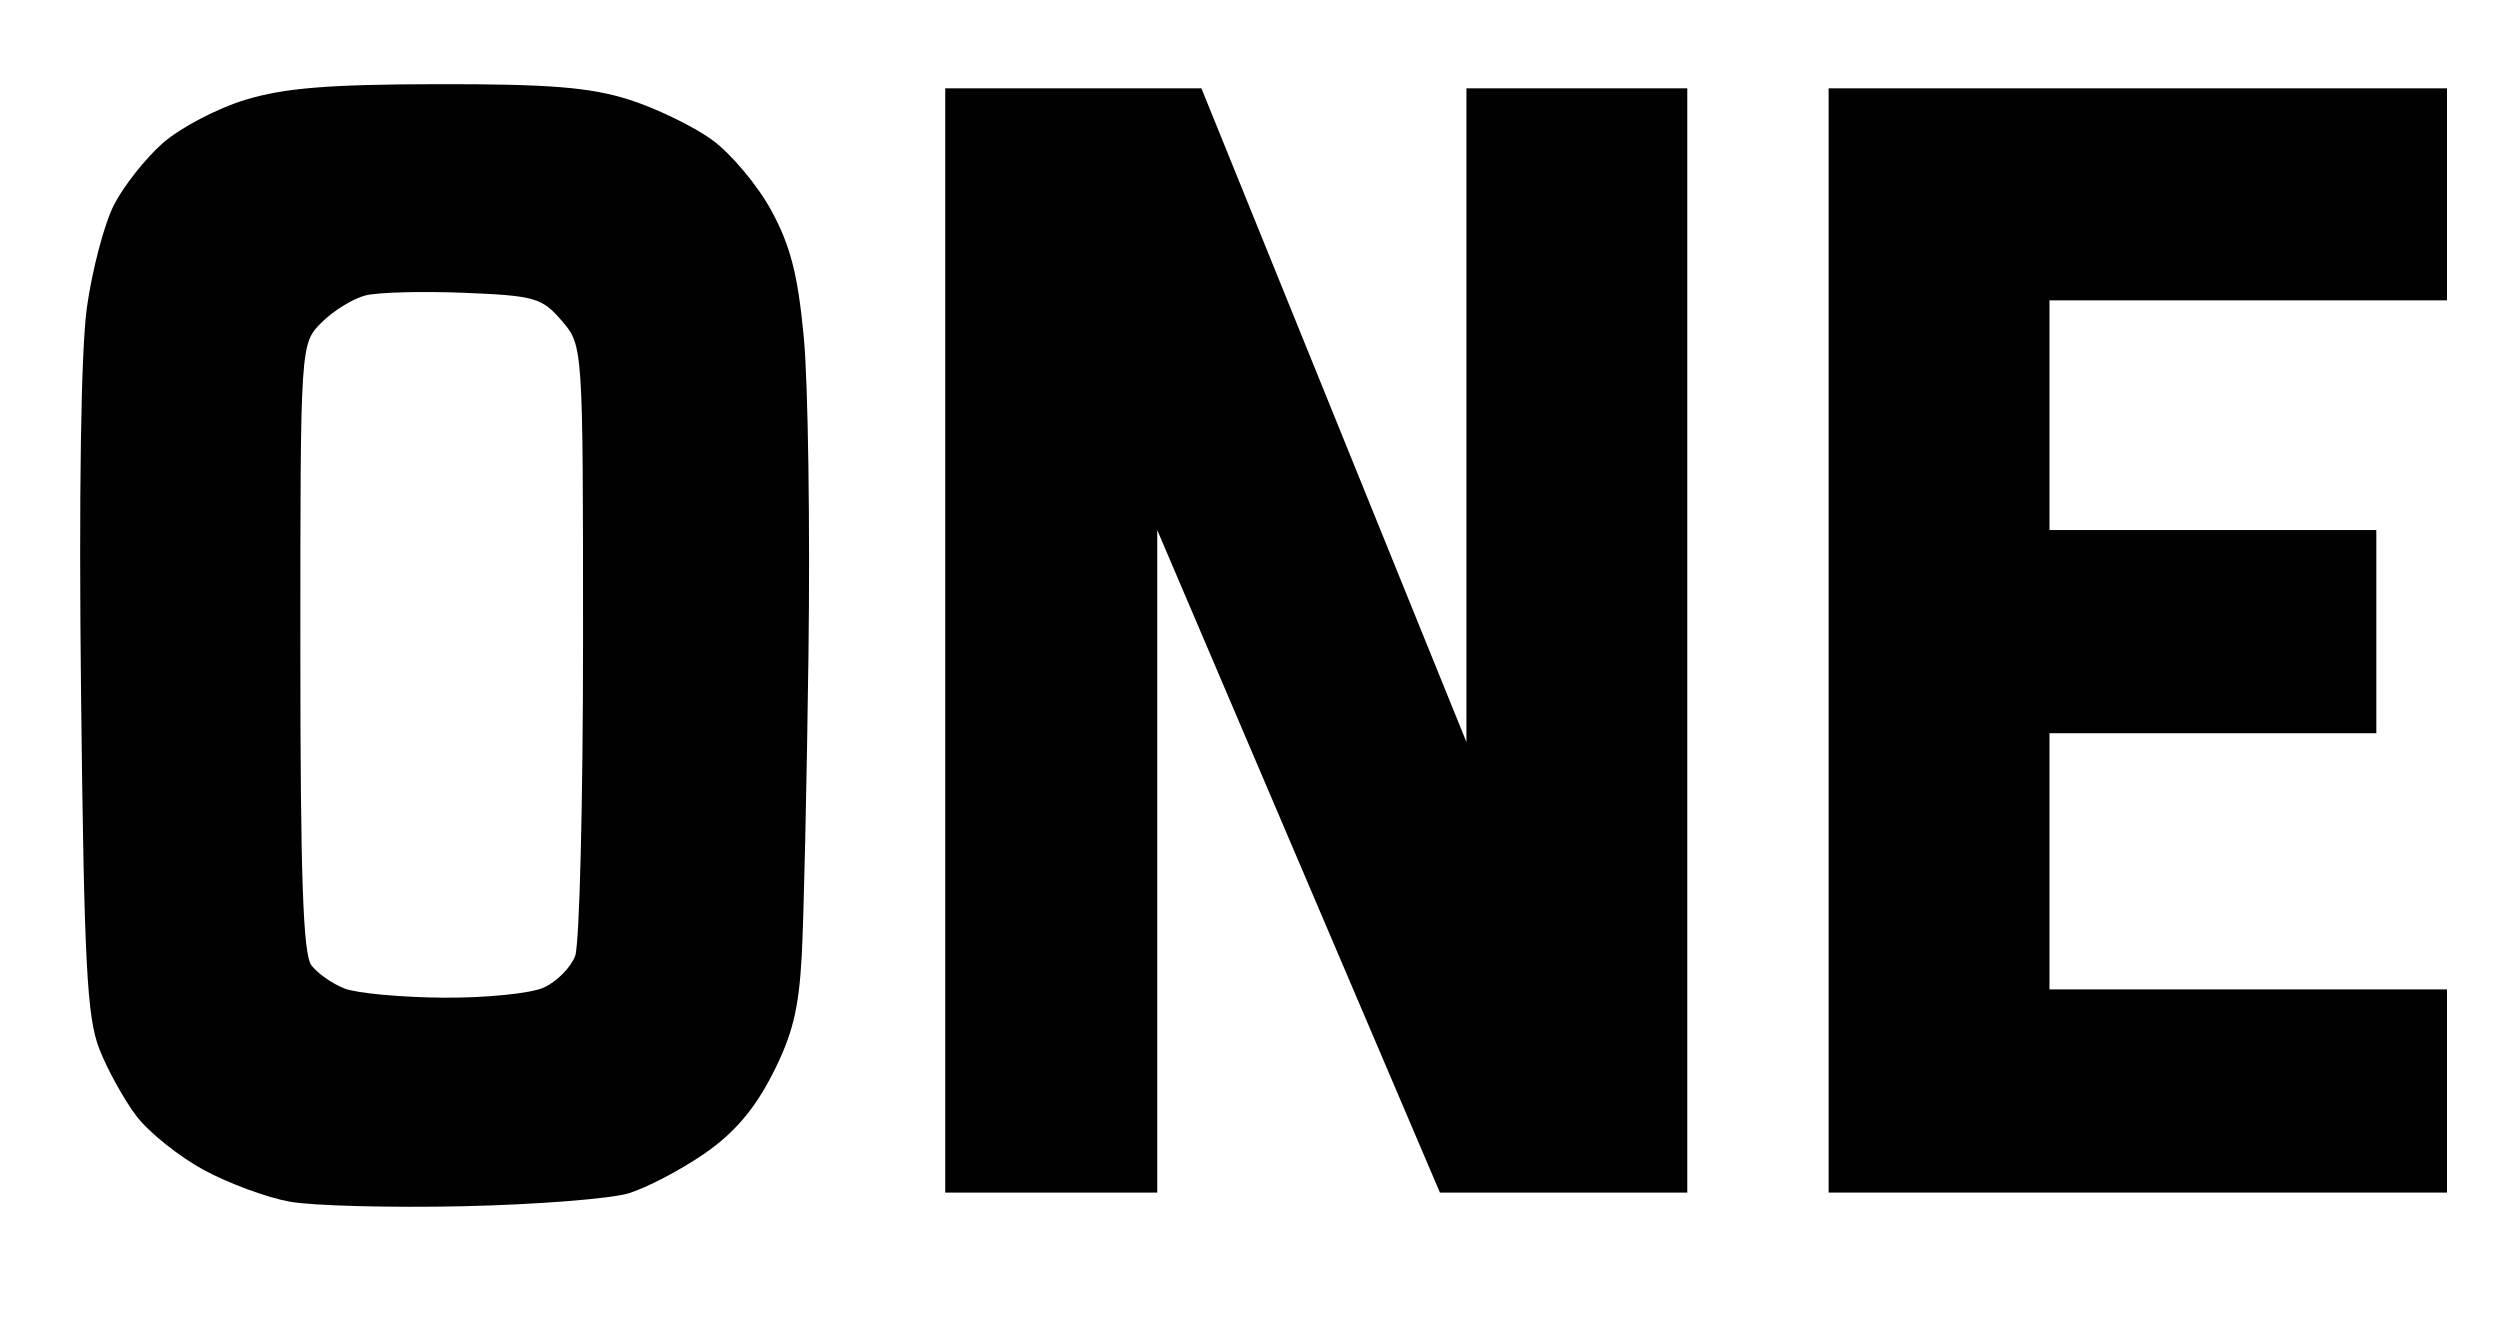 <?xml version="1.0" encoding="UTF-8"?>
<!-- Generated by Pixelmator Pro 3.6.16 -->
<svg width="283" height="150" viewBox="0 0 283 150" xmlns="http://www.w3.org/2000/svg">
    <path id="Path" fill="#010101" fill-rule="evenodd" stroke="none" d="M 107 11 L 107 135 L 131 135 L 131 60 L 163 135 L 191 135 L 191 10 L 166 10 L 166 84 L 136 10 L 107 10 L 107 11 Z"/>
    <path id="path1" fill="#010101" fill-rule="evenodd" stroke="none" d="M 207 11 L 207 135 L 277 135 L 277 112 L 232 112 L 232 83 L 269 83 L 269 60 L 232 60 L 232 34 L 277 34 L 277 10 L 207 10 L 207 11 Z"/>
    <path id="Shape" fill="#010101" fill-rule="evenodd" stroke="none" d="M 52.5 136.545 C 44.25 136.729 35.385 136.498 32.801 136.031 C 30.217 135.563 25.827 133.942 23.047 132.429 C 20.266 130.916 16.851 128.182 15.457 126.355 C 14.063 124.527 12.171 121.112 11.253 118.766 C 9.834 115.141 9.521 109.089 9.174 78.5 C 8.918 55.981 9.166 39.615 9.838 34.797 C 10.428 30.561 11.805 25.343 12.897 23.203 C 13.989 21.062 16.486 17.903 18.446 16.182 C 20.405 14.461 24.594 12.266 27.754 11.304 C 32.179 9.958 37.187 9.549 49.533 9.528 C 62.102 9.506 66.771 9.88 71.142 11.257 C 74.209 12.223 78.469 14.283 80.609 15.834 C 82.749 17.385 85.767 20.984 87.315 23.831 C 89.49 27.831 90.326 31.109 90.997 38.254 C 91.474 43.339 91.71 59.425 91.521 74 C 91.332 88.575 90.987 103.98 90.755 108.234 C 90.426 114.263 89.689 117.22 87.416 121.644 C 85.366 125.634 83.069 128.303 79.682 130.632 C 77.032 132.453 73.207 134.453 71.182 135.076 C 69.157 135.699 60.75 136.36 52.5 136.545 Z M 50.203 112.937 C 55.017 112.972 60.09 112.46 61.557 111.792 C 63.015 111.128 64.611 109.524 65.104 108.227 C 65.597 106.931 66 90.849 66 72.491 C 66 39.112 66 39.112 63.587 36.306 C 61.348 33.703 60.55 33.474 52.567 33.147 C 47.833 32.952 42.806 33.083 41.394 33.437 C 39.983 33.791 37.742 35.168 36.414 36.495 C 34 38.909 34 38.909 34 73.263 C 34 99.199 34.306 108.023 35.25 109.271 C 35.938 110.18 37.625 111.363 39 111.899 C 40.375 112.435 45.416 112.902 50.203 112.937 Z"/>
</svg>
